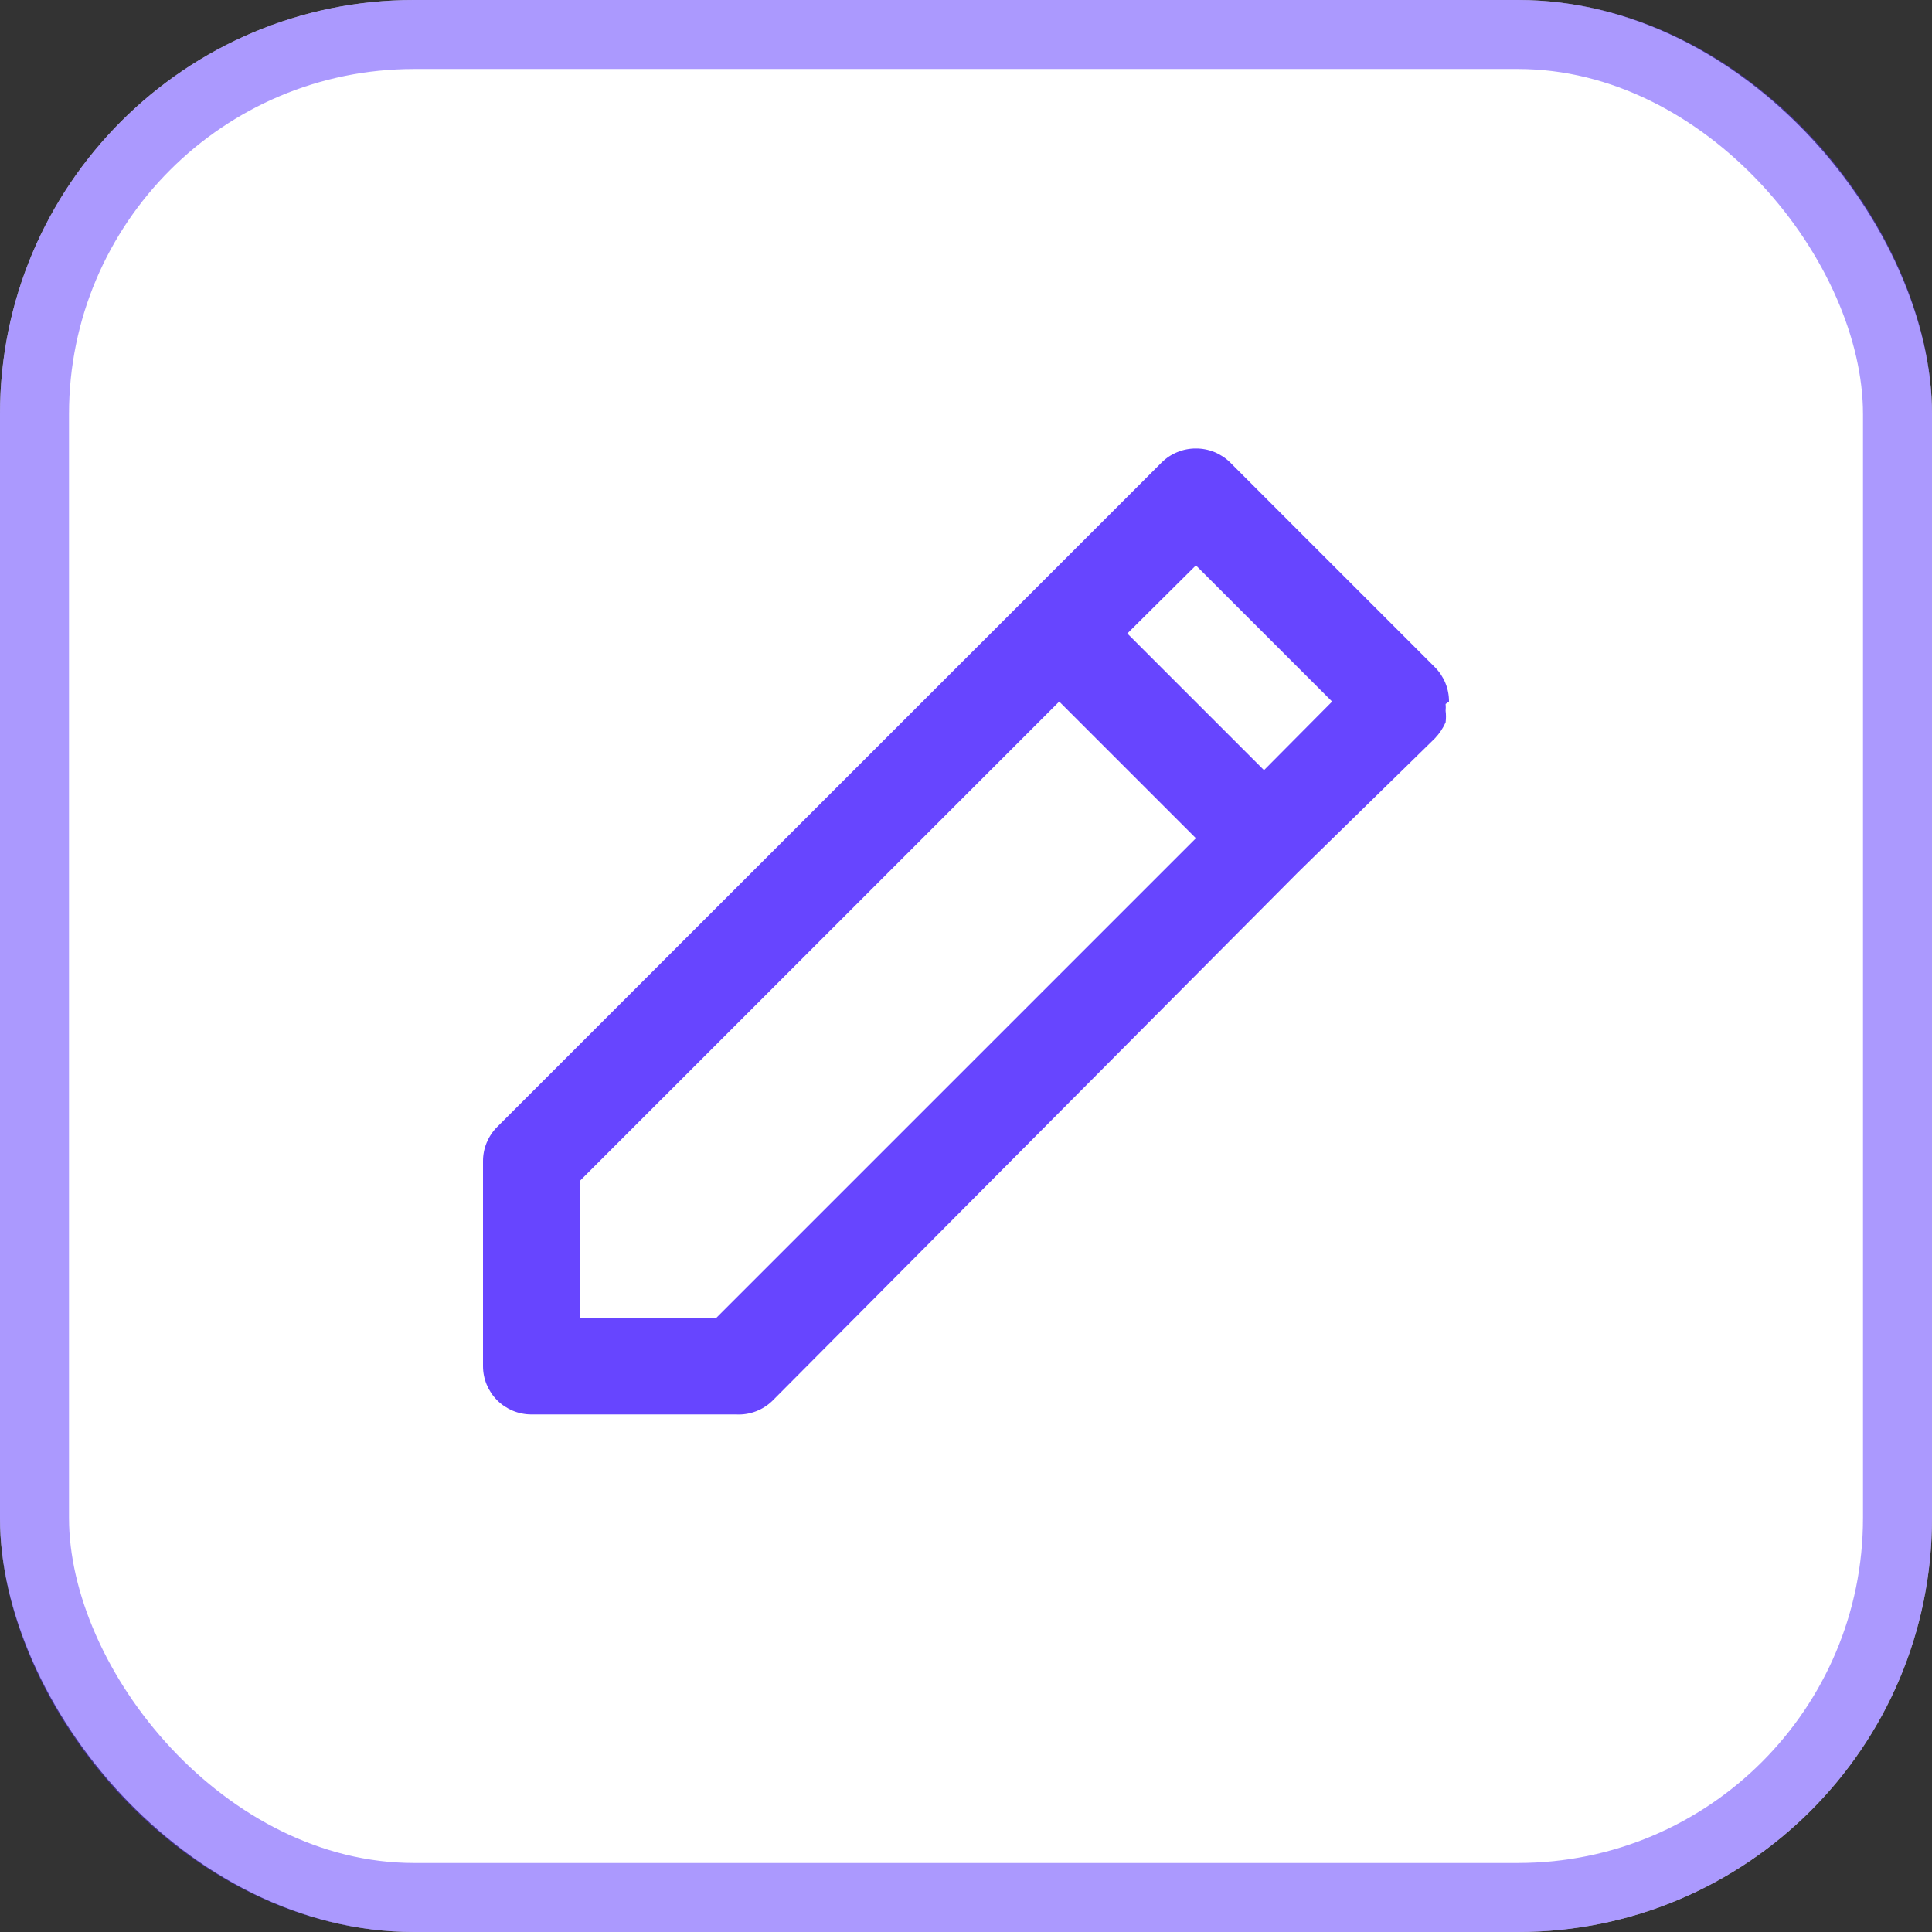 <svg width="56" height="56" viewBox="0 0 56 56" fill="none" xmlns="http://www.w3.org/2000/svg">
<rect x="0" y="0" width="56" height="56" fill="#333333" stroke="none"/>
<rect width="56" height="56" rx="12" fill="white"/>
<rect x="1" y="1" width="54" height="54" rx="11" stroke="#5934FE" stroke-opacity="0.5" stroke-width="2"/>
<path d="M42 20.335C42.001 20.151 41.966 19.969 41.896 19.798C41.826 19.628 41.724 19.472 41.594 19.342L35.658 13.406C35.527 13.276 35.372 13.174 35.202 13.104C35.031 13.034 34.848 12.999 34.664 13C34.48 12.999 34.297 13.034 34.127 13.104C33.956 13.174 33.801 13.276 33.67 13.406L29.708 17.368L14.406 32.669C14.276 32.799 14.174 32.955 14.104 33.125C14.034 33.296 13.999 33.478 14 33.663V39.598C14 39.969 14.148 40.325 14.41 40.588C14.673 40.85 15.029 40.998 15.4 40.998H21.336C21.532 41.009 21.728 40.978 21.911 40.908C22.095 40.838 22.261 40.73 22.4 40.592L37.618 25.291L41.594 21.399C41.722 21.264 41.826 21.108 41.902 20.937C41.916 20.826 41.916 20.713 41.902 20.602C41.908 20.536 41.908 20.471 41.902 20.405L42 20.335ZM20.762 38.198H16.8V34.236L30.702 20.335L34.664 24.297L20.762 38.198ZM36.638 22.323L32.676 18.362L34.664 16.388L38.612 20.335L36.638 22.323Z" fill="#6745FF"/>
</svg>
